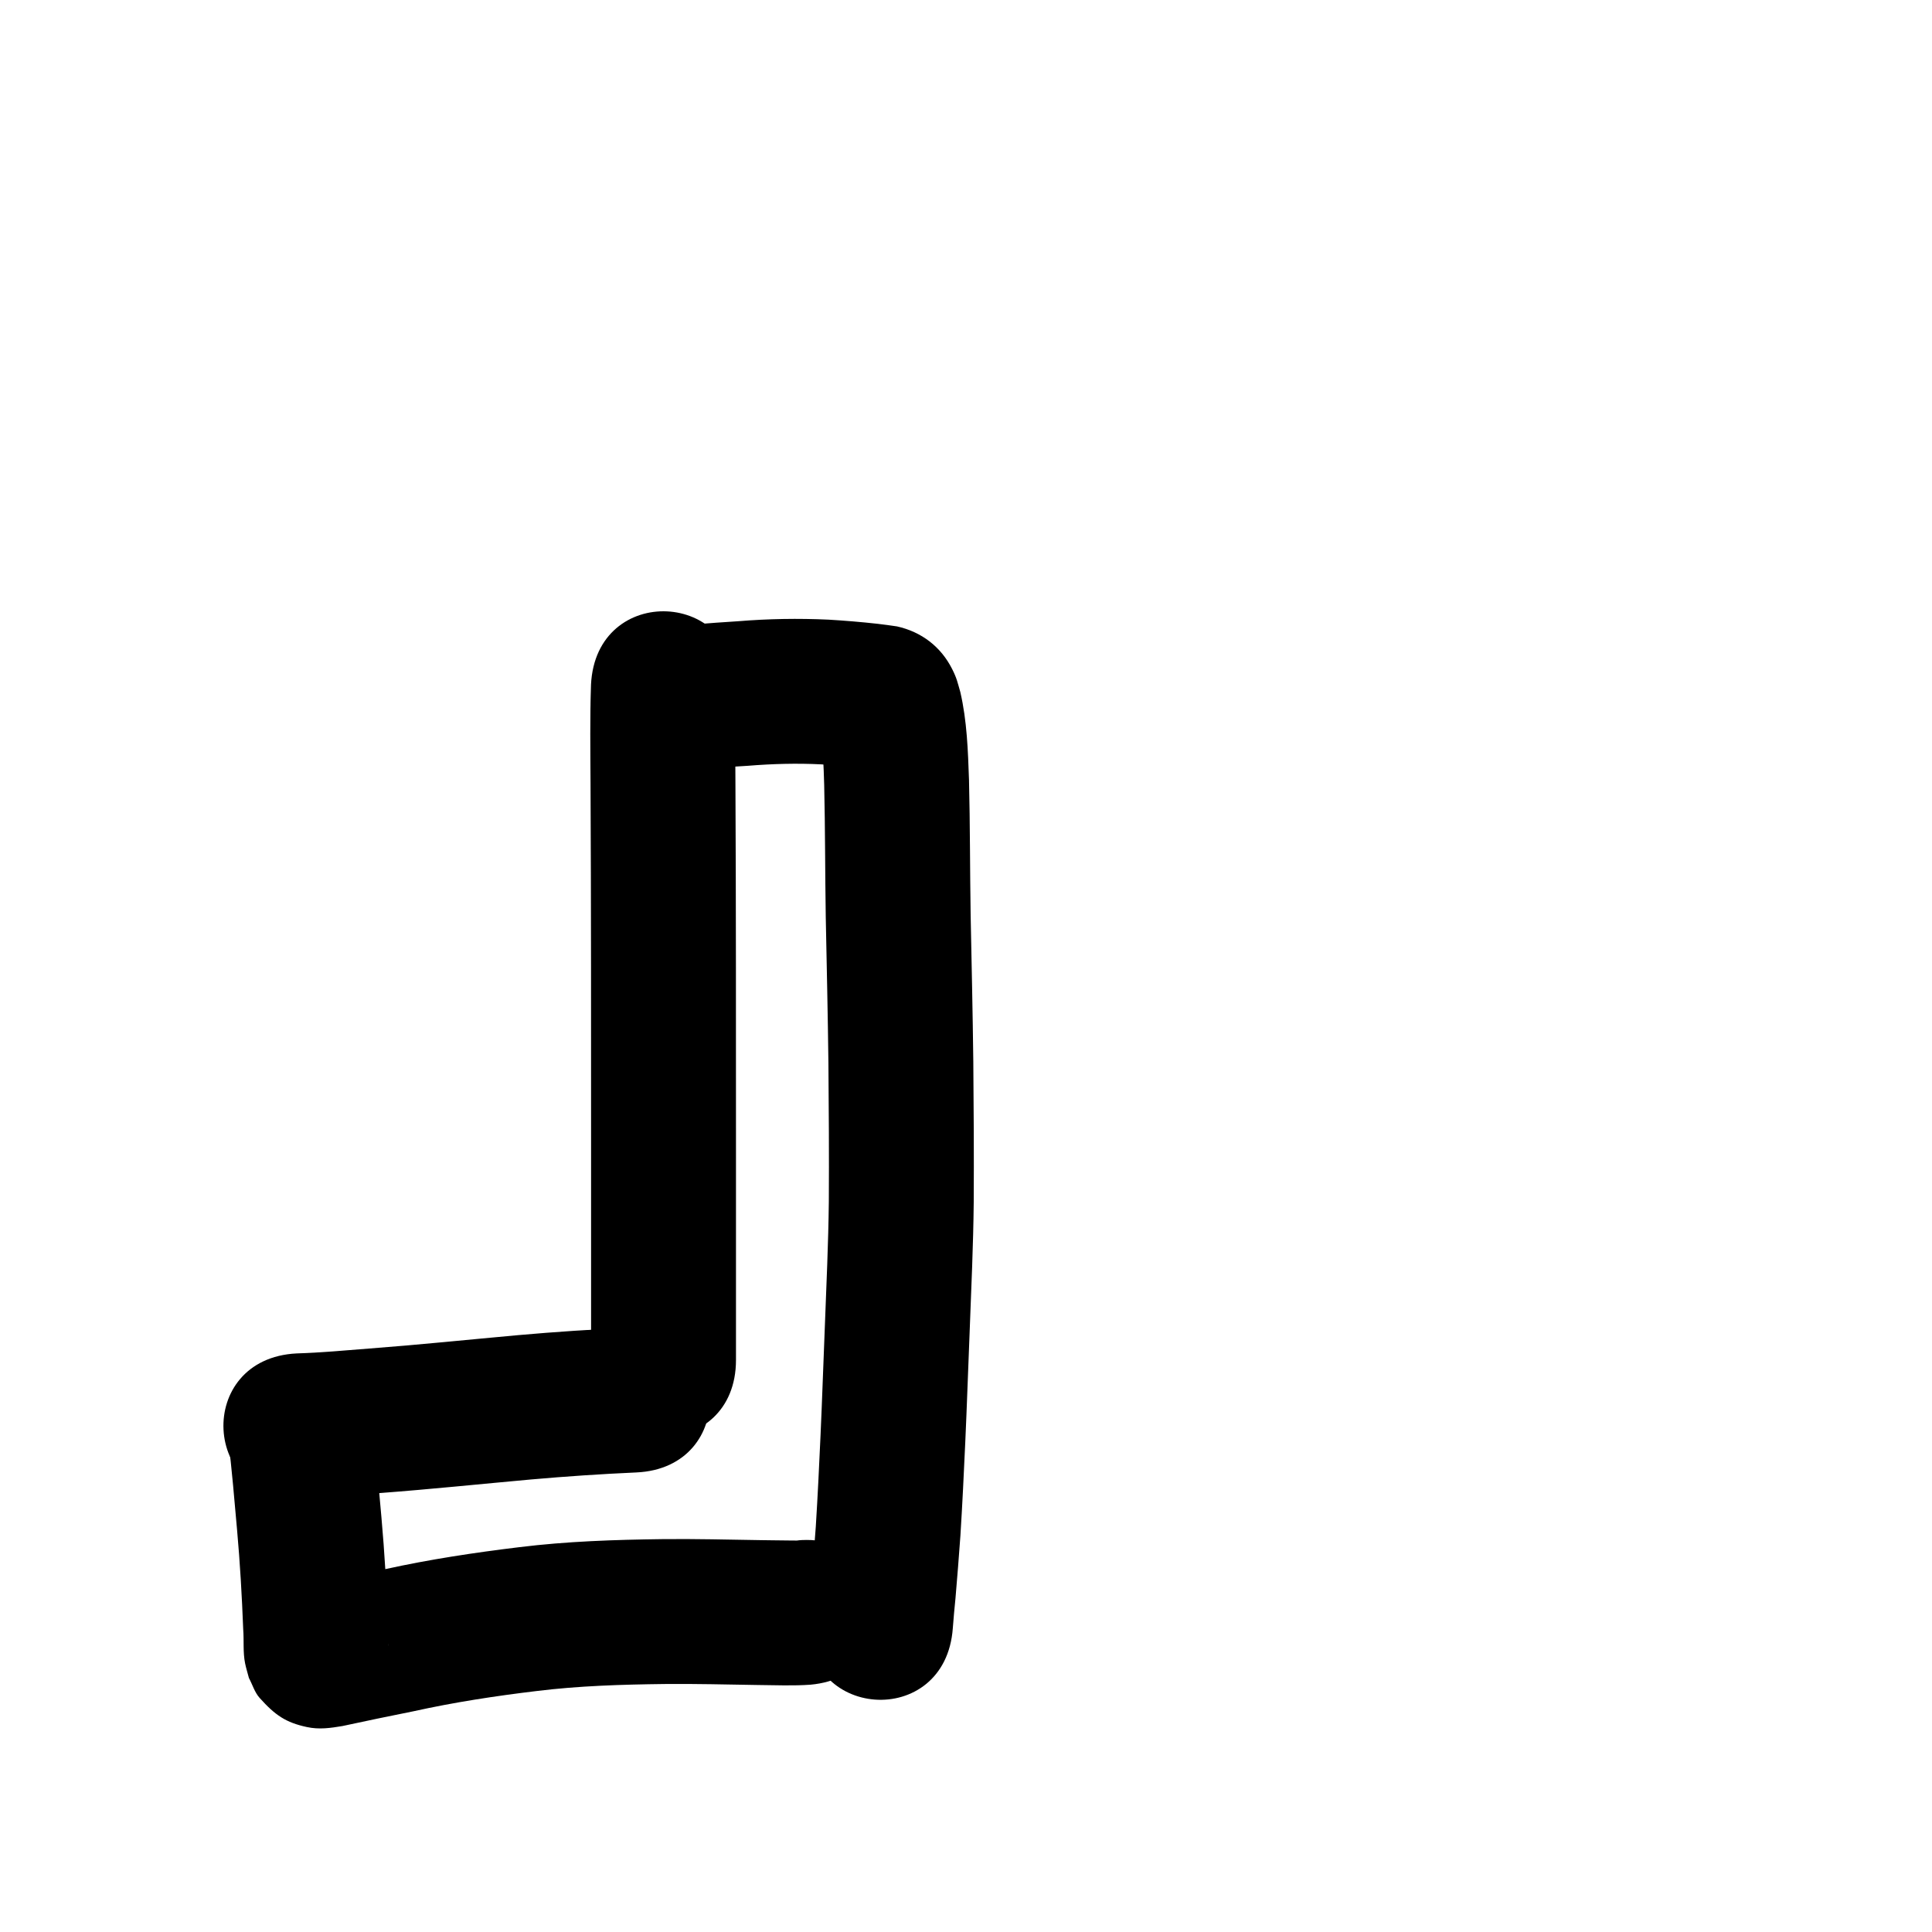 <?xml version="1.0" ?>
<svg xmlns="http://www.w3.org/2000/svg" width="1000" height="1000">
<path d="m 118.144,745.04 c 1.863,15.609 3.199,31.277 4.574,46.935 1.53,17.082 2.507,34.207 3.165,51.343 0.463,5.846 -0.202,11.847 0.982,17.635 0.522,2.553 1.314,5.043 1.972,7.565 1.853,3.444 2.948,7.42 5.559,10.333 8.056,8.988 13.583,12.727 24.431,15.062 6.388,1.375 12.138,0.53 18.391,-0.512 12.255,-2.618 24.512,-5.22 36.806,-7.653 21.043,-4.657 42.343,-7.908 63.73,-10.477 21.957,-2.713 44.052,-3.36 66.147,-3.631 16.133,-0.163 32.264,0.268 48.393,0.516 9.071,0.082 18.14,0.487 27.195,-0.161 52.817,-4.784 46.051,-79.478 -6.766,-74.694 v 0 c 2.45,0.128 -3.068,0.061 -3.96,0.052 -3.161,-0.031 -6.053,-0.064 -9.233,-0.105 -2.028,-0.026 -4.057,-0.055 -6.085,-0.083 -16.824,-0.258 -33.649,-0.703 -50.477,-0.519 -24.793,0.312 -49.584,1.126 -74.219,4.168 -23.25,2.829 -46.418,6.318 -69.302,11.364 -12.676,2.513 -25.317,5.19 -37.954,7.89 14.134,-1.792 23.643,3.238 33.343,14.376 2.285,2.624 3.189,6.185 4.783,9.278 0.461,1.961 1.005,3.904 1.382,5.883 0.144,0.757 0.125,1.537 0.179,2.306 0.011,0.154 -0.045,-0.305 -0.05,-0.459 -0.03,-0.904 -0.033,-1.809 -0.055,-2.714 -0.085,-3.573 -0.124,-4.485 -0.248,-8.309 -0.711,-18.362 -1.758,-36.712 -3.397,-55.016 -1.436,-16.343 -2.839,-32.696 -4.782,-48.988 -6.092,-52.682 -80.596,-44.066 -74.503,8.616 z"/>
<path d="m 157.286,775.436 c 13.282,-0.417 26.524,-1.639 39.768,-2.669 25.939,-1.954 51.813,-4.647 77.718,-6.989 18.158,-1.601 36.348,-2.832 54.558,-3.64 52.98,-2.361 49.641,-77.287 -3.339,-74.926 v 0 c -19.351,0.866 -38.681,2.163 -57.976,3.871 -25.591,2.316 -51.152,4.974 -76.776,6.91 -12.552,0.976 -25.101,2.158 -37.689,2.537 -52.967,2.642 -49.23,77.549 3.737,74.907 z"/>
<path d="m 305.905,354.39 c -0.573,17.005 -0.335,34.023 -0.247,51.033 0.171,31.894 0.221,63.788 0.257,95.682 0.028,32.591 0.028,65.181 0.029,97.772 -2.7e-4,22.844 -10e-4,45.688 -0.002,68.531 -3.2e-4,9.895 -5.1e-4,19.789 -5.8e-4,29.684 -2e-5,2.276 -2e-5,4.553 -2e-5,6.829 3e-5,53.033 75,53.033 75,-4e-5 v 0 c 0,-2.276 0,-4.552 2e-5,-6.828 7e-5,-9.894 2.6e-4,-19.788 5.8e-4,-29.682 7.5e-4,-22.845 0.002,-45.69 0.002,-68.535 -4.1e-4,-32.618 -2.5e-4,-65.236 -0.029,-97.854 -0.035,-31.995 -0.086,-63.99 -0.258,-95.985 -0.081,-15.69 -0.3,-31.386 0.163,-47.072 2.528,-52.973 -72.387,-56.548 -74.915,-3.575 z"/>
<path d="m 354.396,399.741 c 10.722,-2.259 21.685,-2.64 32.584,-3.36 12.746,-1.038 25.502,-1.395 38.271,-0.742 6.825,0.484 13.673,0.921 20.468,1.746 0.478,0.062 0.955,0.123 1.433,0.186 1.46,0.19 2.919,0.388 4.383,0.543 0.533,0.056 2.128,0.246 1.6,0.156 -0.939,-0.16 -1.89,-0.244 -2.835,-0.366 -11.755,-2.38 -21.469,-10.162 -25.918,-21.199 1.7,9.786 1.888,19.753 2.221,29.655 0.527,22.739 0.45,45.485 0.809,68.227 0.503,25.267 1.072,50.532 1.377,75.802 0.211,23.803 0.356,47.608 0.213,71.412 -0.235,21.606 -1.251,43.193 -2.061,64.783 -0.781,18.781 -1.373,37.569 -2.232,56.347 -0.714,15.729 -1.46,31.459 -2.448,47.173 -0.746,10.243 -1.544,20.481 -2.425,30.714 -0.56,5.502 -1.063,11.009 -1.465,16.524 -3.819,52.895 70.987,58.296 74.805,5.401 v 0 c 0.37,-5.173 0.874,-10.335 1.383,-15.496 0.93,-10.811 1.774,-21.627 2.554,-32.45 1.009,-16.139 1.789,-32.292 2.517,-48.445 0.865,-18.981 1.473,-37.973 2.258,-56.957 0.839,-22.378 1.888,-44.753 2.112,-67.149 0.141,-24.254 0.003,-48.51 -0.217,-72.763 -0.307,-25.365 -0.873,-50.724 -1.381,-76.085 -0.37,-23.205 -0.269,-46.415 -0.844,-69.617 -0.536,-15.261 -1.033,-30.652 -4.498,-45.591 -1.5,-5.191 -1.78,-7.048 -4.246,-11.936 -5.824,-11.548 -15.864,-19.2 -28.509,-22.03 -3.36,-0.502 -6.722,-0.957 -10.097,-1.355 -8.419,-0.931 -16.869,-1.639 -25.324,-2.14 -15.629,-0.729 -31.254,-0.463 -46.854,0.817 -15.068,0.997 -30.202,1.83 -44.969,5.228 -51.597,12.258 -34.262,85.227 17.335,72.969 z"/>
</svg>
